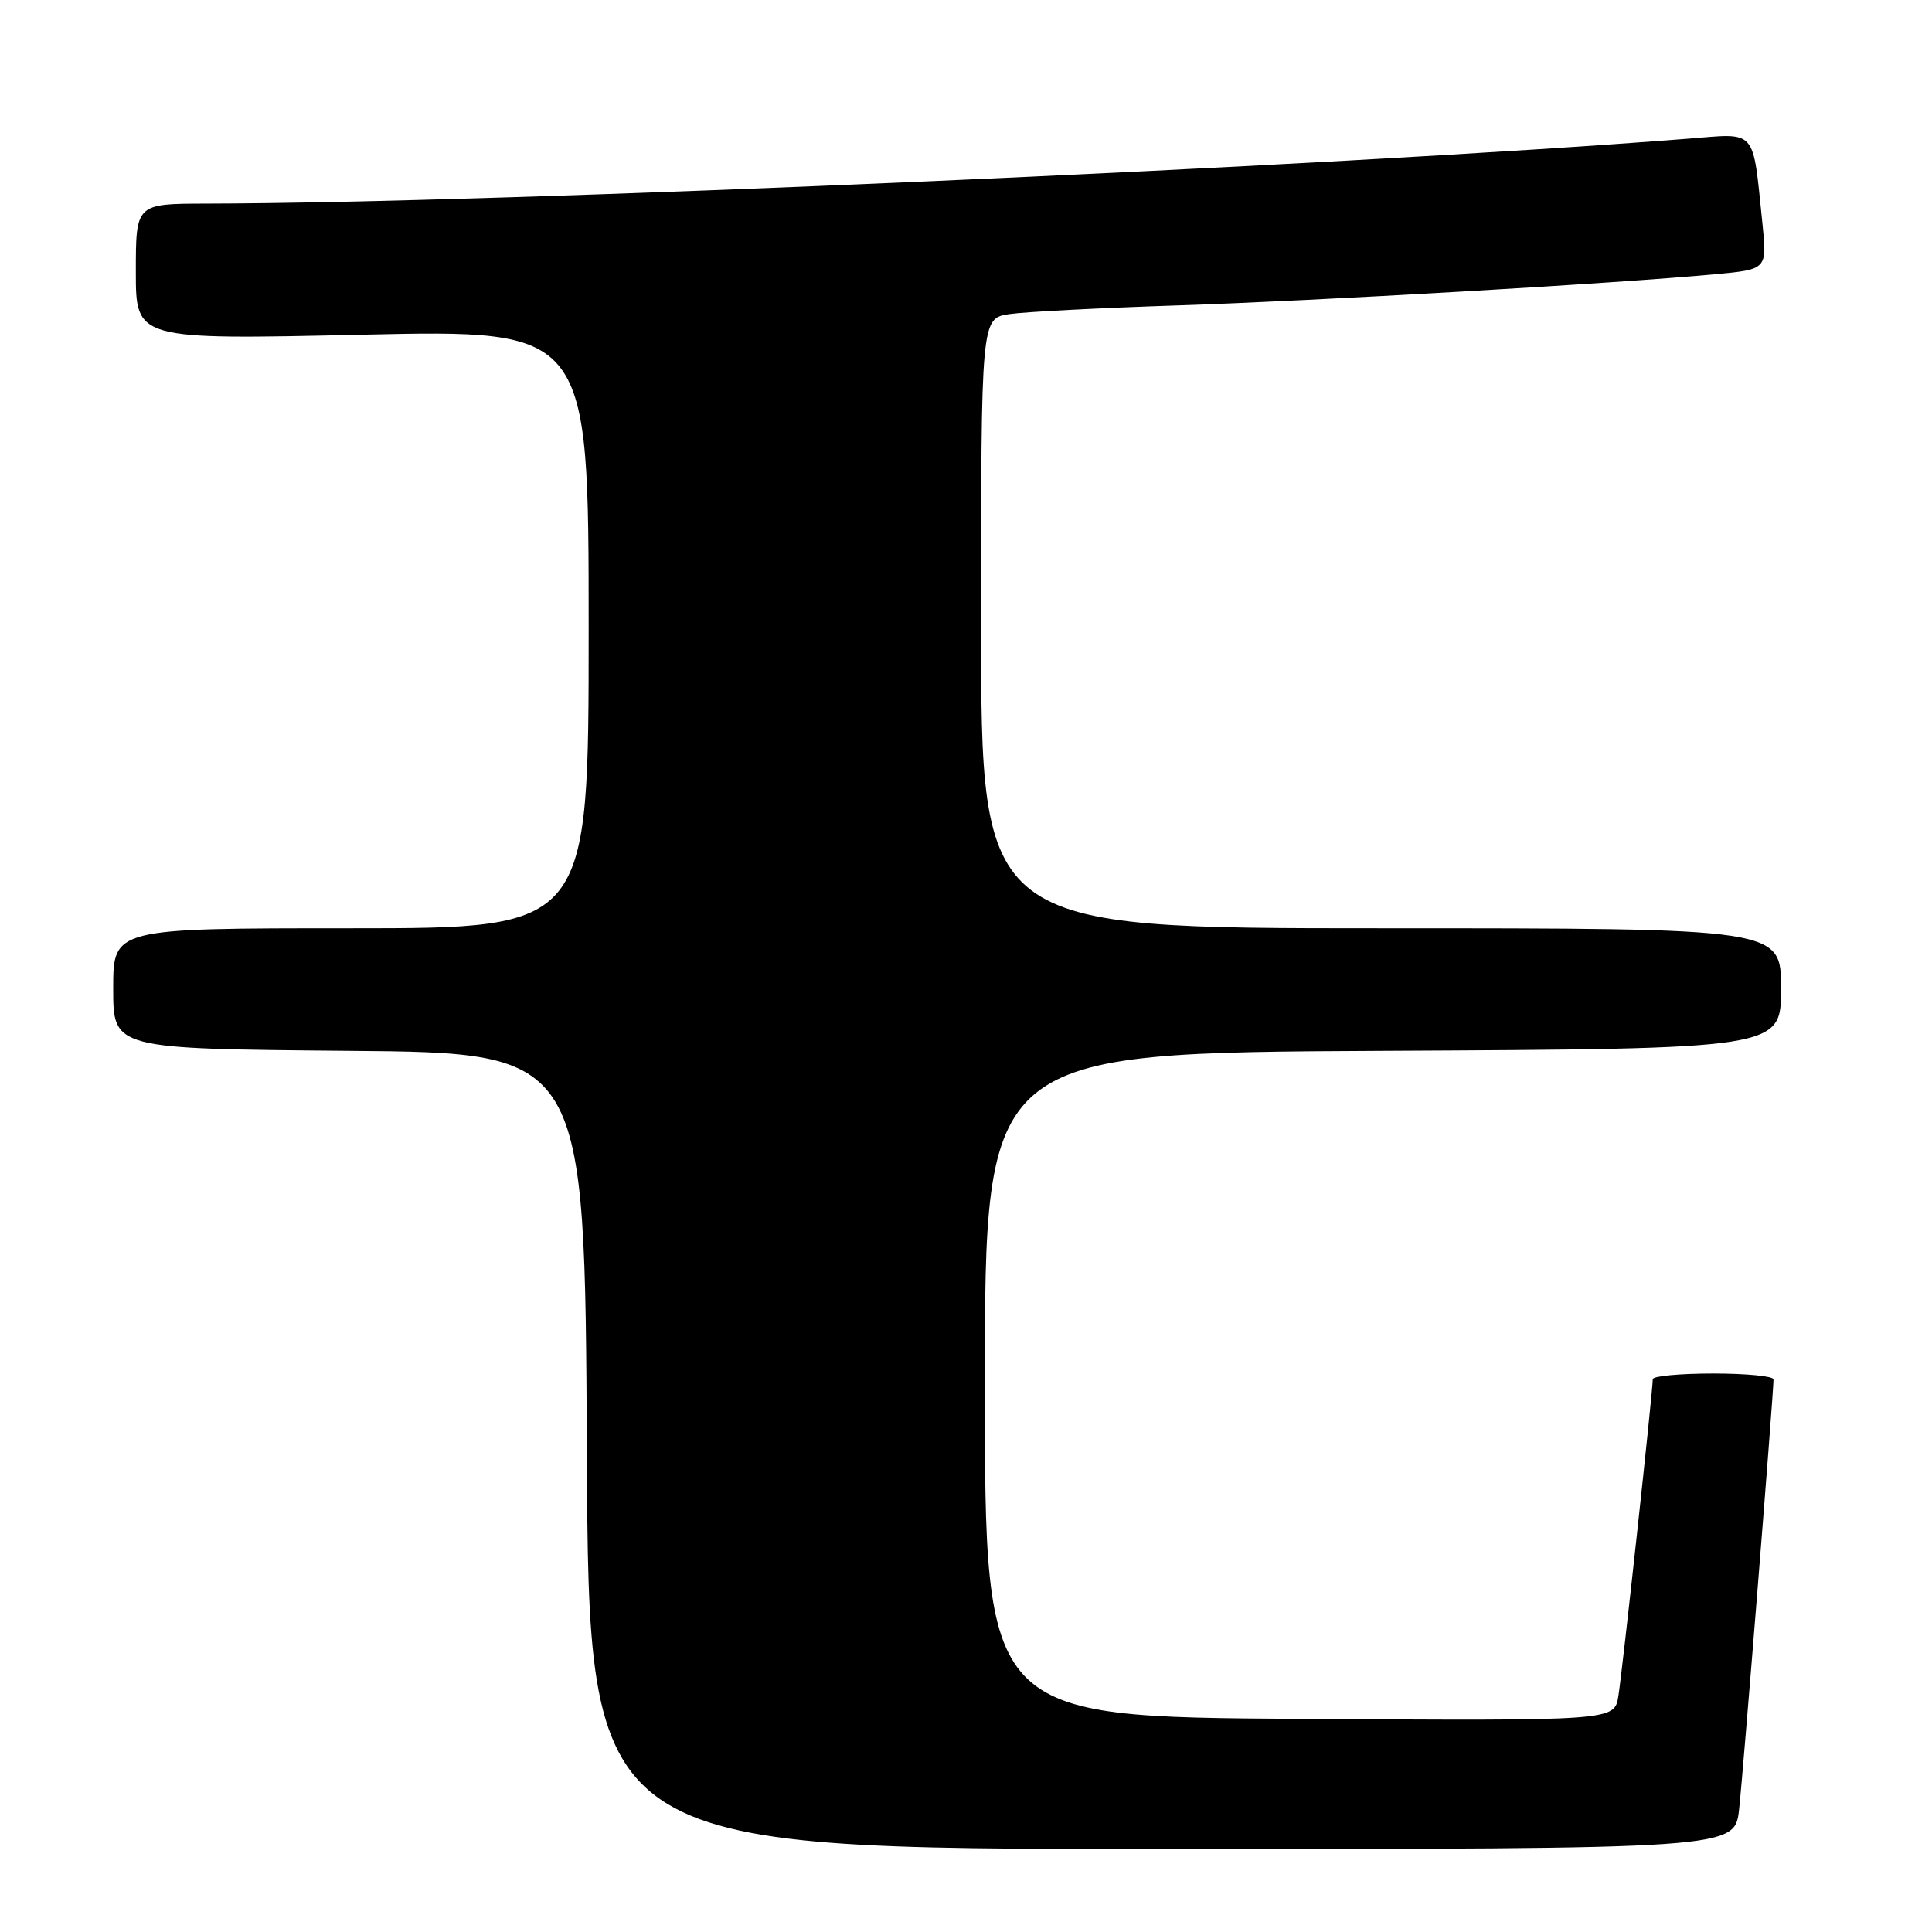 <?xml version="1.0" encoding="UTF-8" standalone="no"?>
<!DOCTYPE svg PUBLIC "-//W3C//DTD SVG 1.1//EN" "http://www.w3.org/Graphics/SVG/1.1/DTD/svg11.dtd" >
<svg xmlns="http://www.w3.org/2000/svg" xmlns:xlink="http://www.w3.org/1999/xlink" version="1.1" viewBox="0 0 256 256">
 <g >
 <path fill="currentColor"
d=" M 230.44 239.75 C 230.97 234.99 235.00 184.62 235.00 182.78 C 235.00 182.35 231.40 182.00 227.00 182.00 C 222.60 182.00 219.00 182.34 219.00 182.75 C 219.01 184.32 214.95 221.65 214.44 224.76 C 213.91 228.02 213.91 228.02 172.20 227.76 C 130.50 227.50 130.50 227.50 130.50 183.50 C 130.50 139.50 130.50 139.50 183.25 139.24 C 236.00 138.98 236.00 138.98 236.00 130.99 C 236.00 123.00 236.00 123.00 183.00 123.00 C 130.00 123.00 130.00 123.00 130.00 82.59 C 130.00 42.18 130.00 42.18 133.75 41.62 C 135.81 41.32 145.82 40.80 156.00 40.47 C 174.35 39.87 213.94 37.58 227.24 36.34 C 234.16 35.70 234.16 35.70 233.53 29.60 C 232.20 16.84 232.92 17.65 223.64 18.38 C 175.96 22.12 66.52 26.91 27.25 26.98 C 18.00 27.00 18.00 27.00 18.00 36.01 C 18.00 45.02 18.00 45.02 48.00 44.35 C 78.00 43.68 78.00 43.68 78.00 83.34 C 78.00 123.00 78.00 123.00 46.50 123.00 C 15.00 123.00 15.00 123.00 15.00 130.99 C 15.00 138.97 15.00 138.97 46.25 139.24 C 77.50 139.50 77.50 139.50 77.76 192.25 C 78.02 245.00 78.02 245.00 153.94 245.00 C 229.86 245.00 229.86 245.00 230.44 239.75 Z "/>
</g>
</svg>